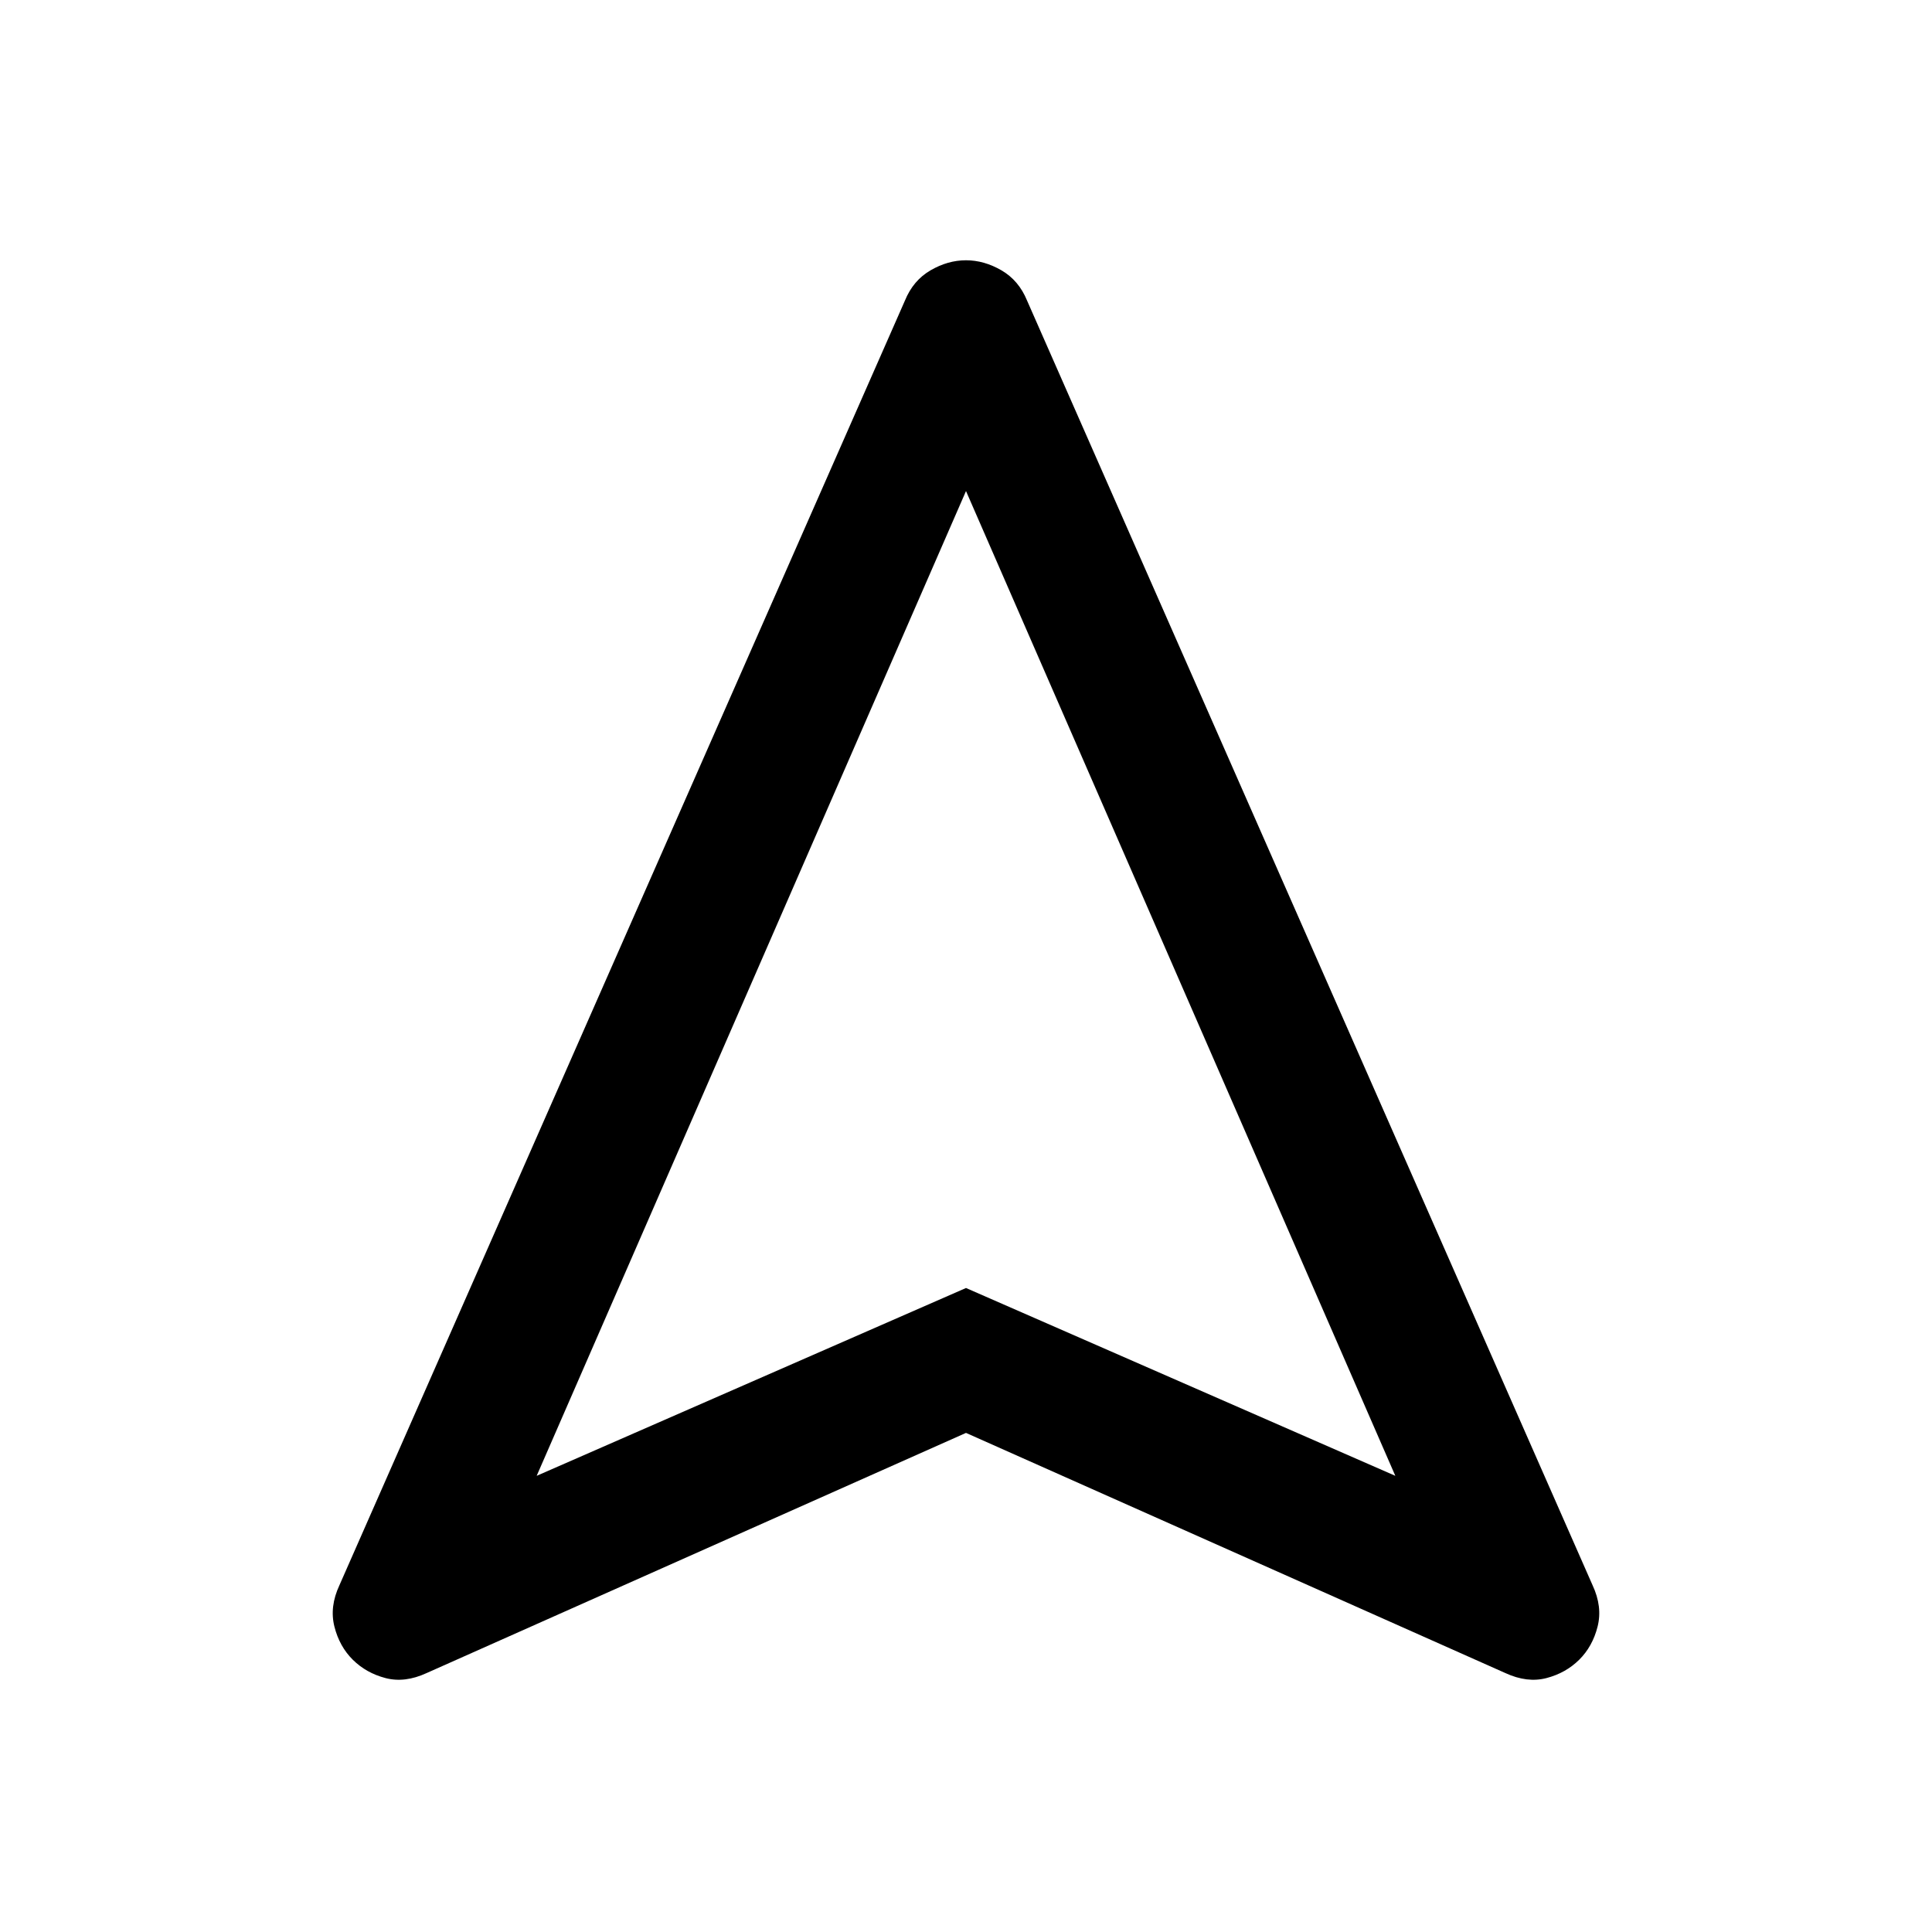 <svg xmlns="http://www.w3.org/2000/svg" viewBox="0 -960 960 960" width="32" height="32"><path d="M480-248 212-128.67q-10.83 5-20.42 2.5-9.58-2.5-16.25-9.09-6.66-6.59-9.16-16.48-2.5-9.88 2.5-20.59l281-638.34q4.09-10 12.7-15 8.6-5 17.62-5 9.01 0 17.63 5 8.61 5 12.71 15l281 638.34q5 10.71 2.5 20.59-2.5 9.89-9.16 16.48-6.67 6.59-16.25 9.09-9.59 2.5-20.42-2.5L480-248Zm-213.33 21.33L480-320l213.33 93.33L480-716 266.67-226.67ZM480-320Z"/></svg>